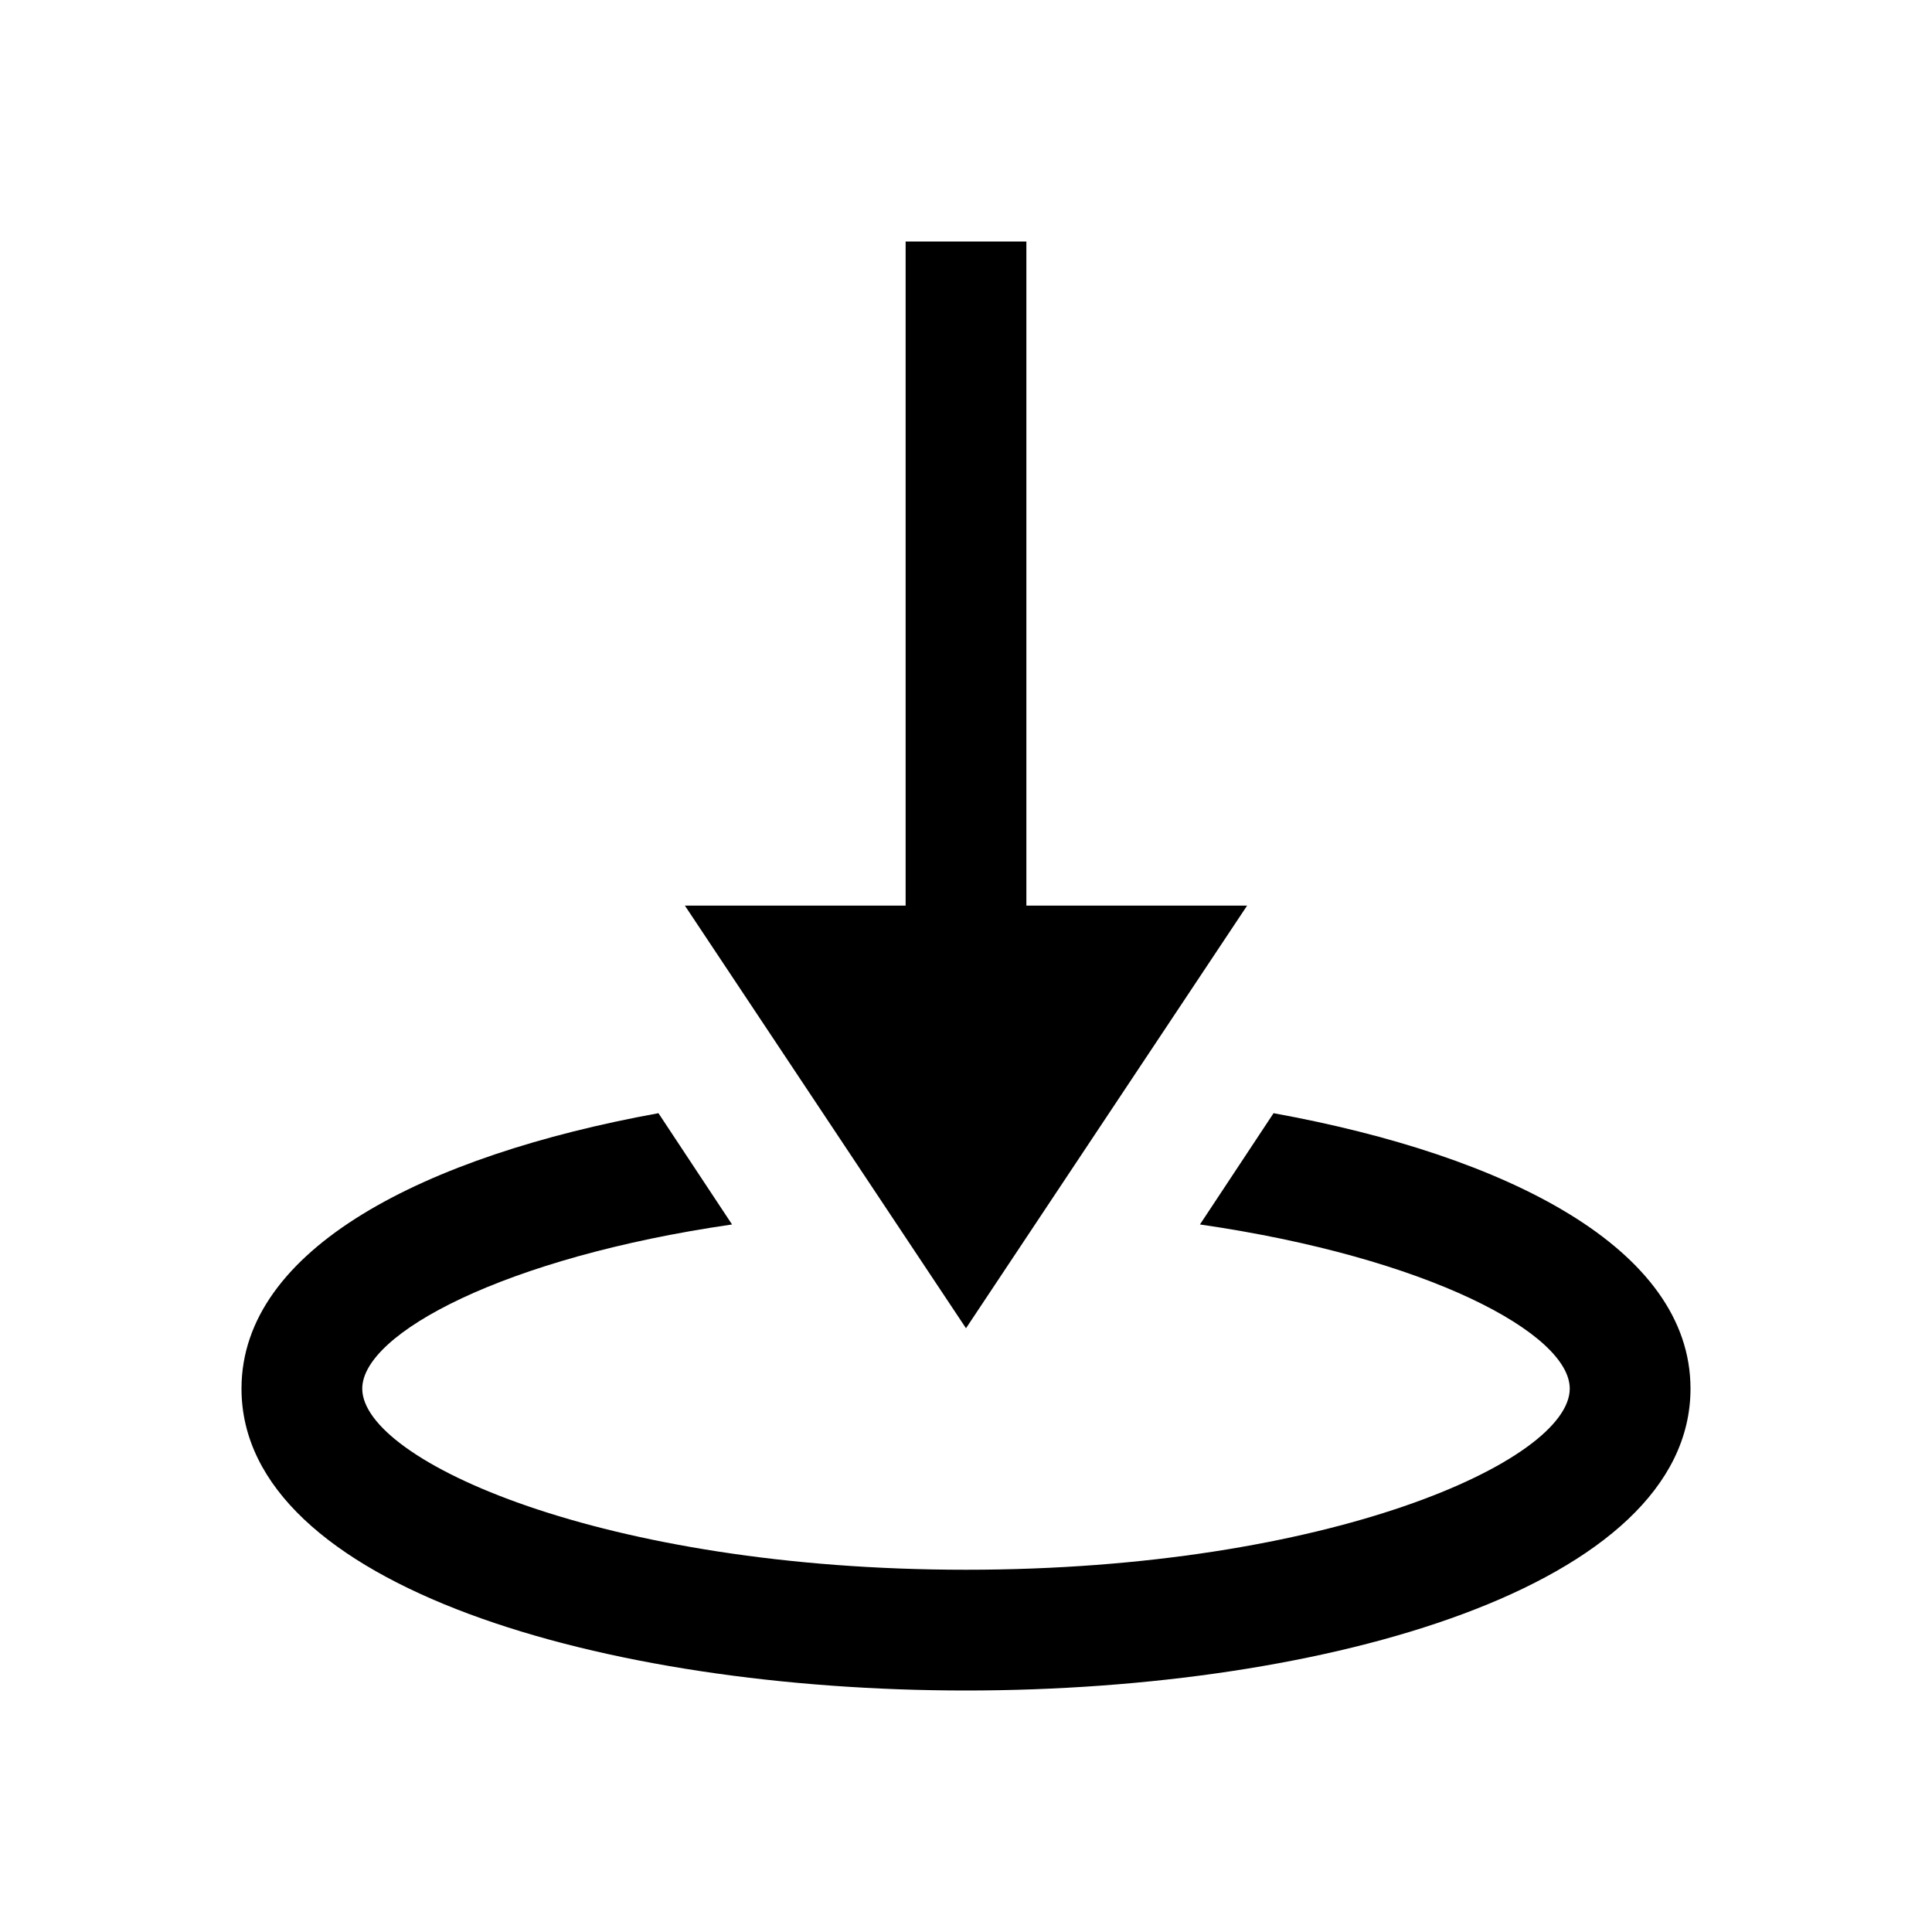 <?xml version="1.0" encoding="UTF-8"?>
<svg xmlns="http://www.w3.org/2000/svg" xmlns:xlink="http://www.w3.org/1999/xlink" viewBox="0 0 32 32" version="1.1">
<g>
<path d="M 15 4 L 15 15 L 11.344 15 L 16 22 L 20.656 15 L 17 15 L 17 4 Z M 10.906 18.438 C 7.035 19.141 4 20.68 4 23 C 4 26.281 10.035 28 16 28 C 21.965 28 28 26.281 28 23 C 28 20.68 24.965 19.141 21.094 18.438 L 19.875 20.281 C 23.652 20.828 26 22.09 26 23 C 26 24.195 22.012 26 16 26 C 9.988 26 6 24.195 6 23 C 6 22.09 8.348 20.828 12.125 20.281 Z "></path>
</g>
</svg>
